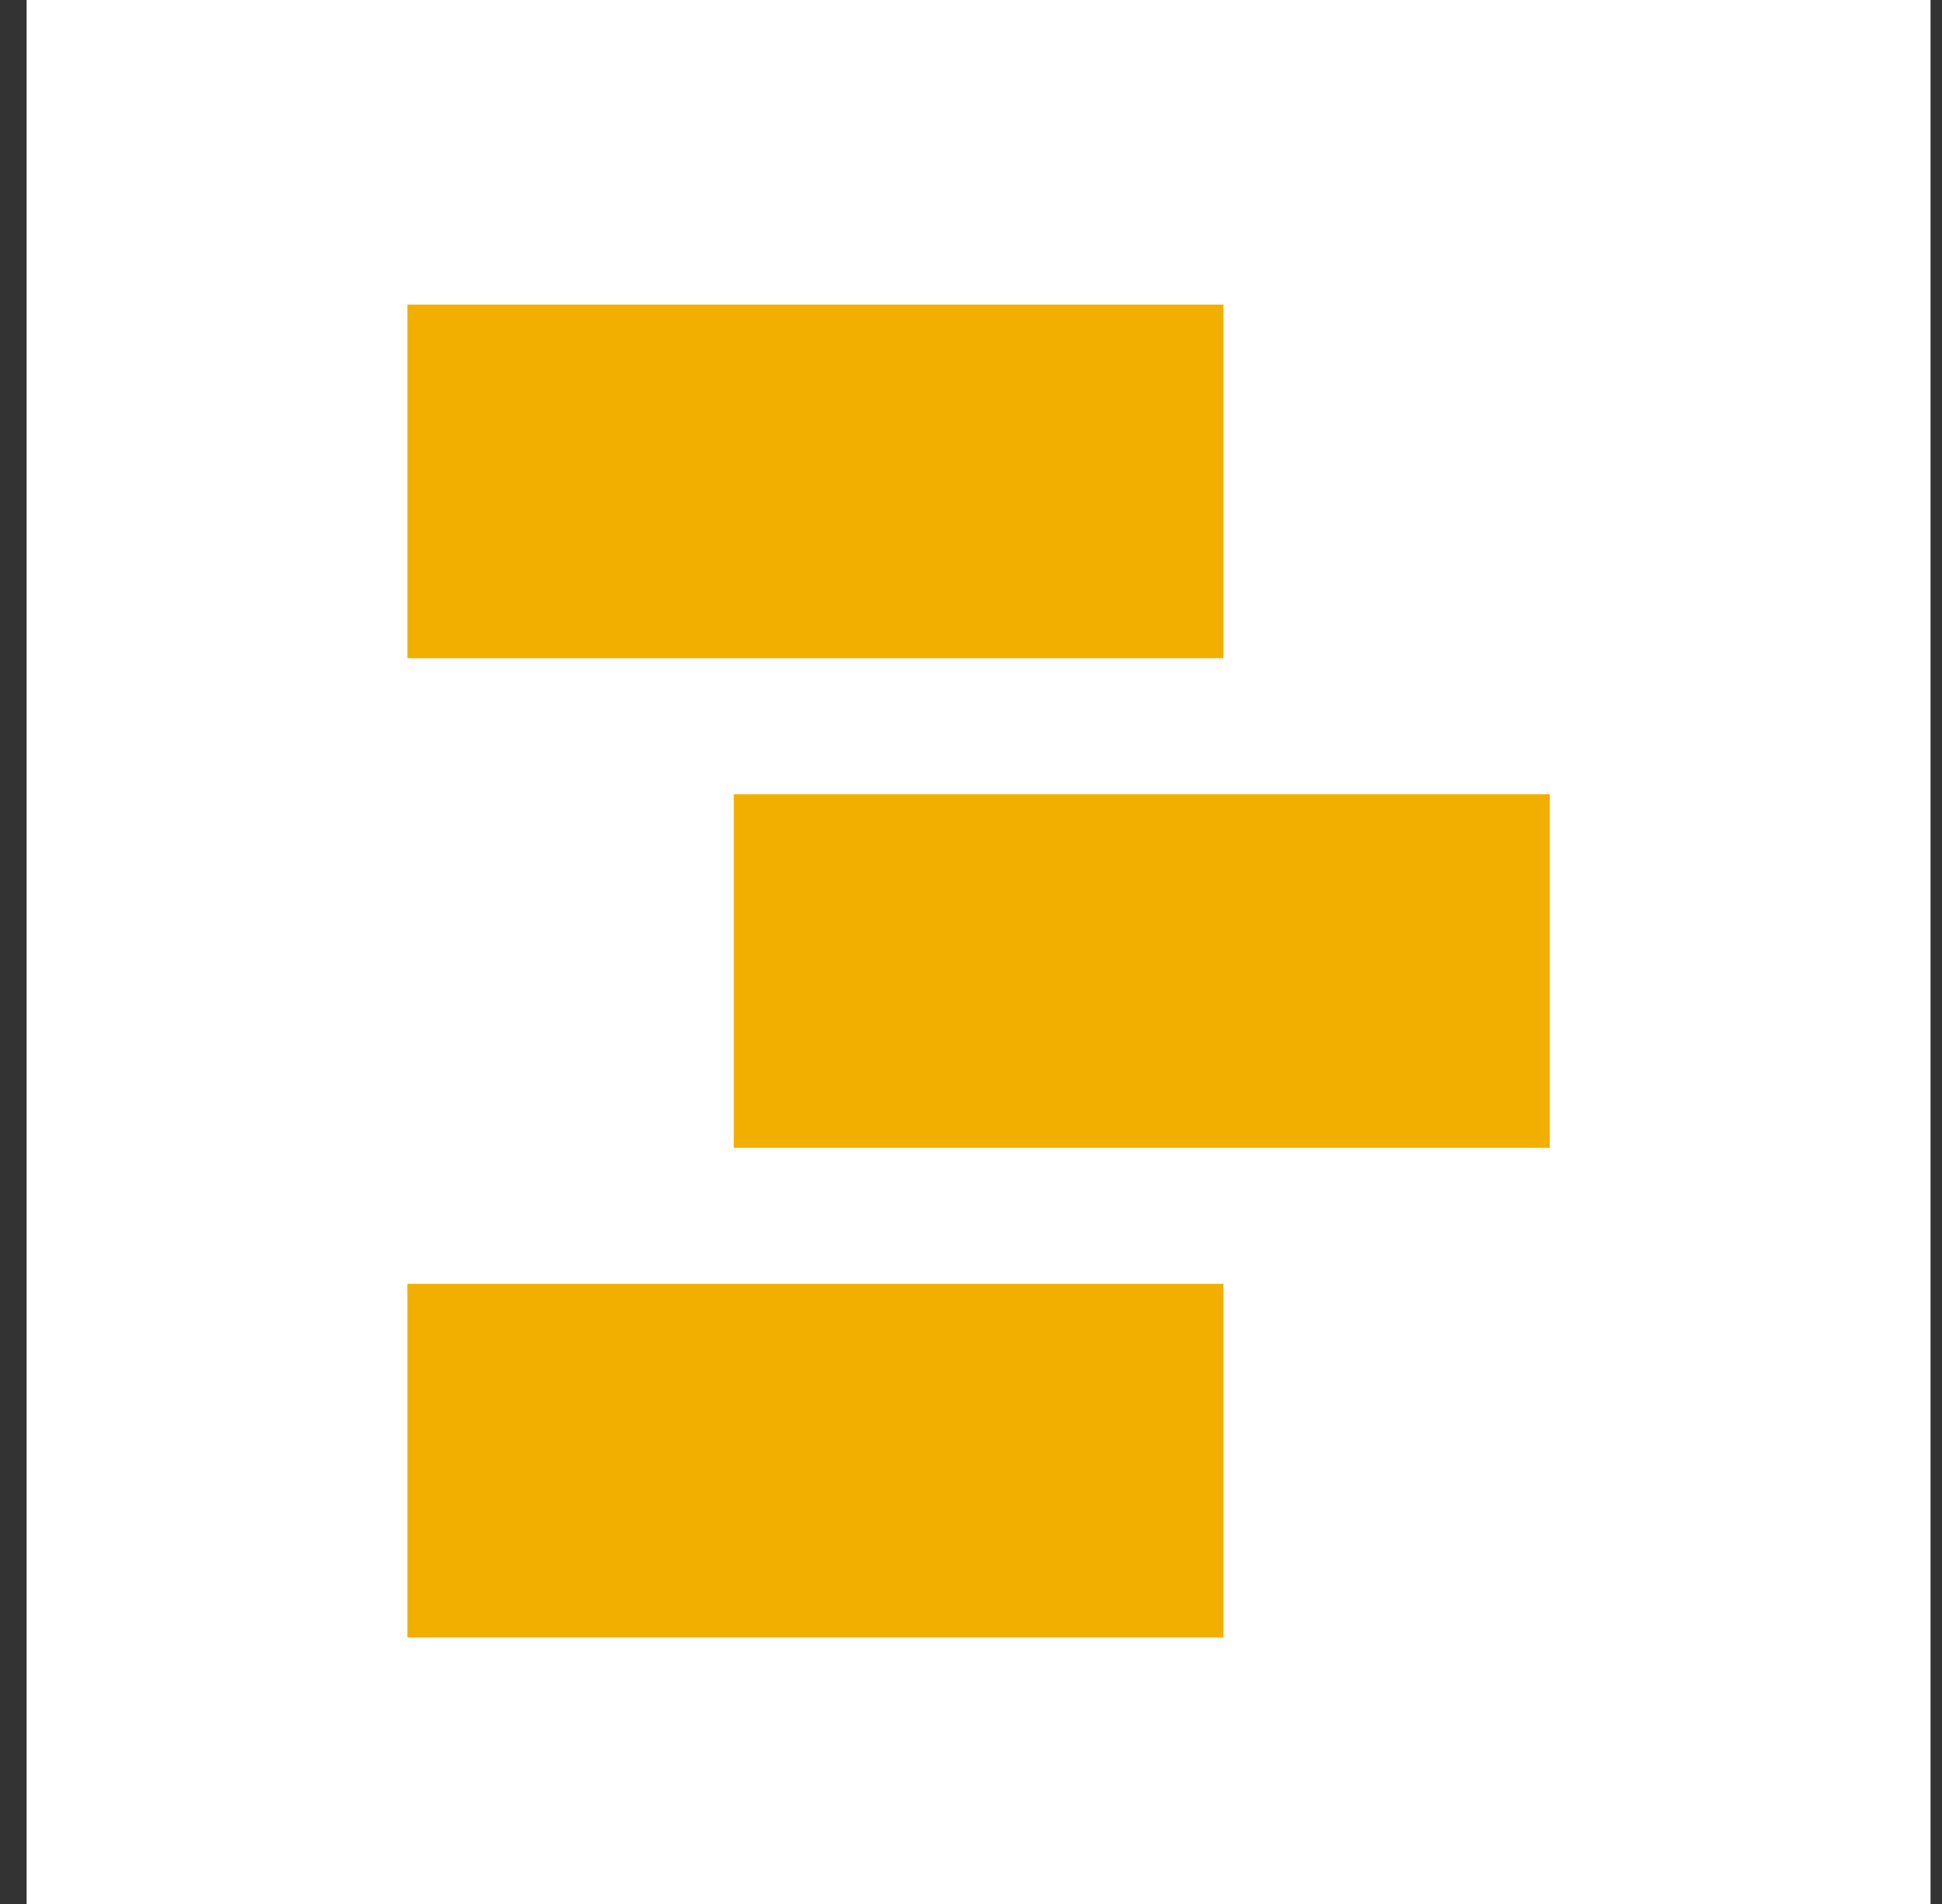 <svg xmlns="http://www.w3.org/2000/svg" width="51" height="50" viewBox="0 0 51 50">
    <rect x="0" y="0" width="51" height="50" fill="#333333" stroke="none"/>
    <g fill="none" fill-rule="evenodd">
        <g>
            <g>
                <g>
                    <path fill="#FFF" d="M0 0H50V50H0z" transform="translate(-774 -5354) translate(230 5354) translate(544.699)"/>
                    <g fill="#F2AF00" fill-rule="nonzero">
                        <path d="M30 12.857L30 22.143 8.571 22.143 8.571 12.857zM21.429 25.714L21.429 35 0 35 0 25.714zM21.429 0L21.429 9.286 0 9.286 0 0z" transform="translate(-774 -5354) translate(230 5354) translate(544.699) translate(10 8)"/>
                    </g>
                </g>
            </g>
        </g>
    </g>
</svg>
